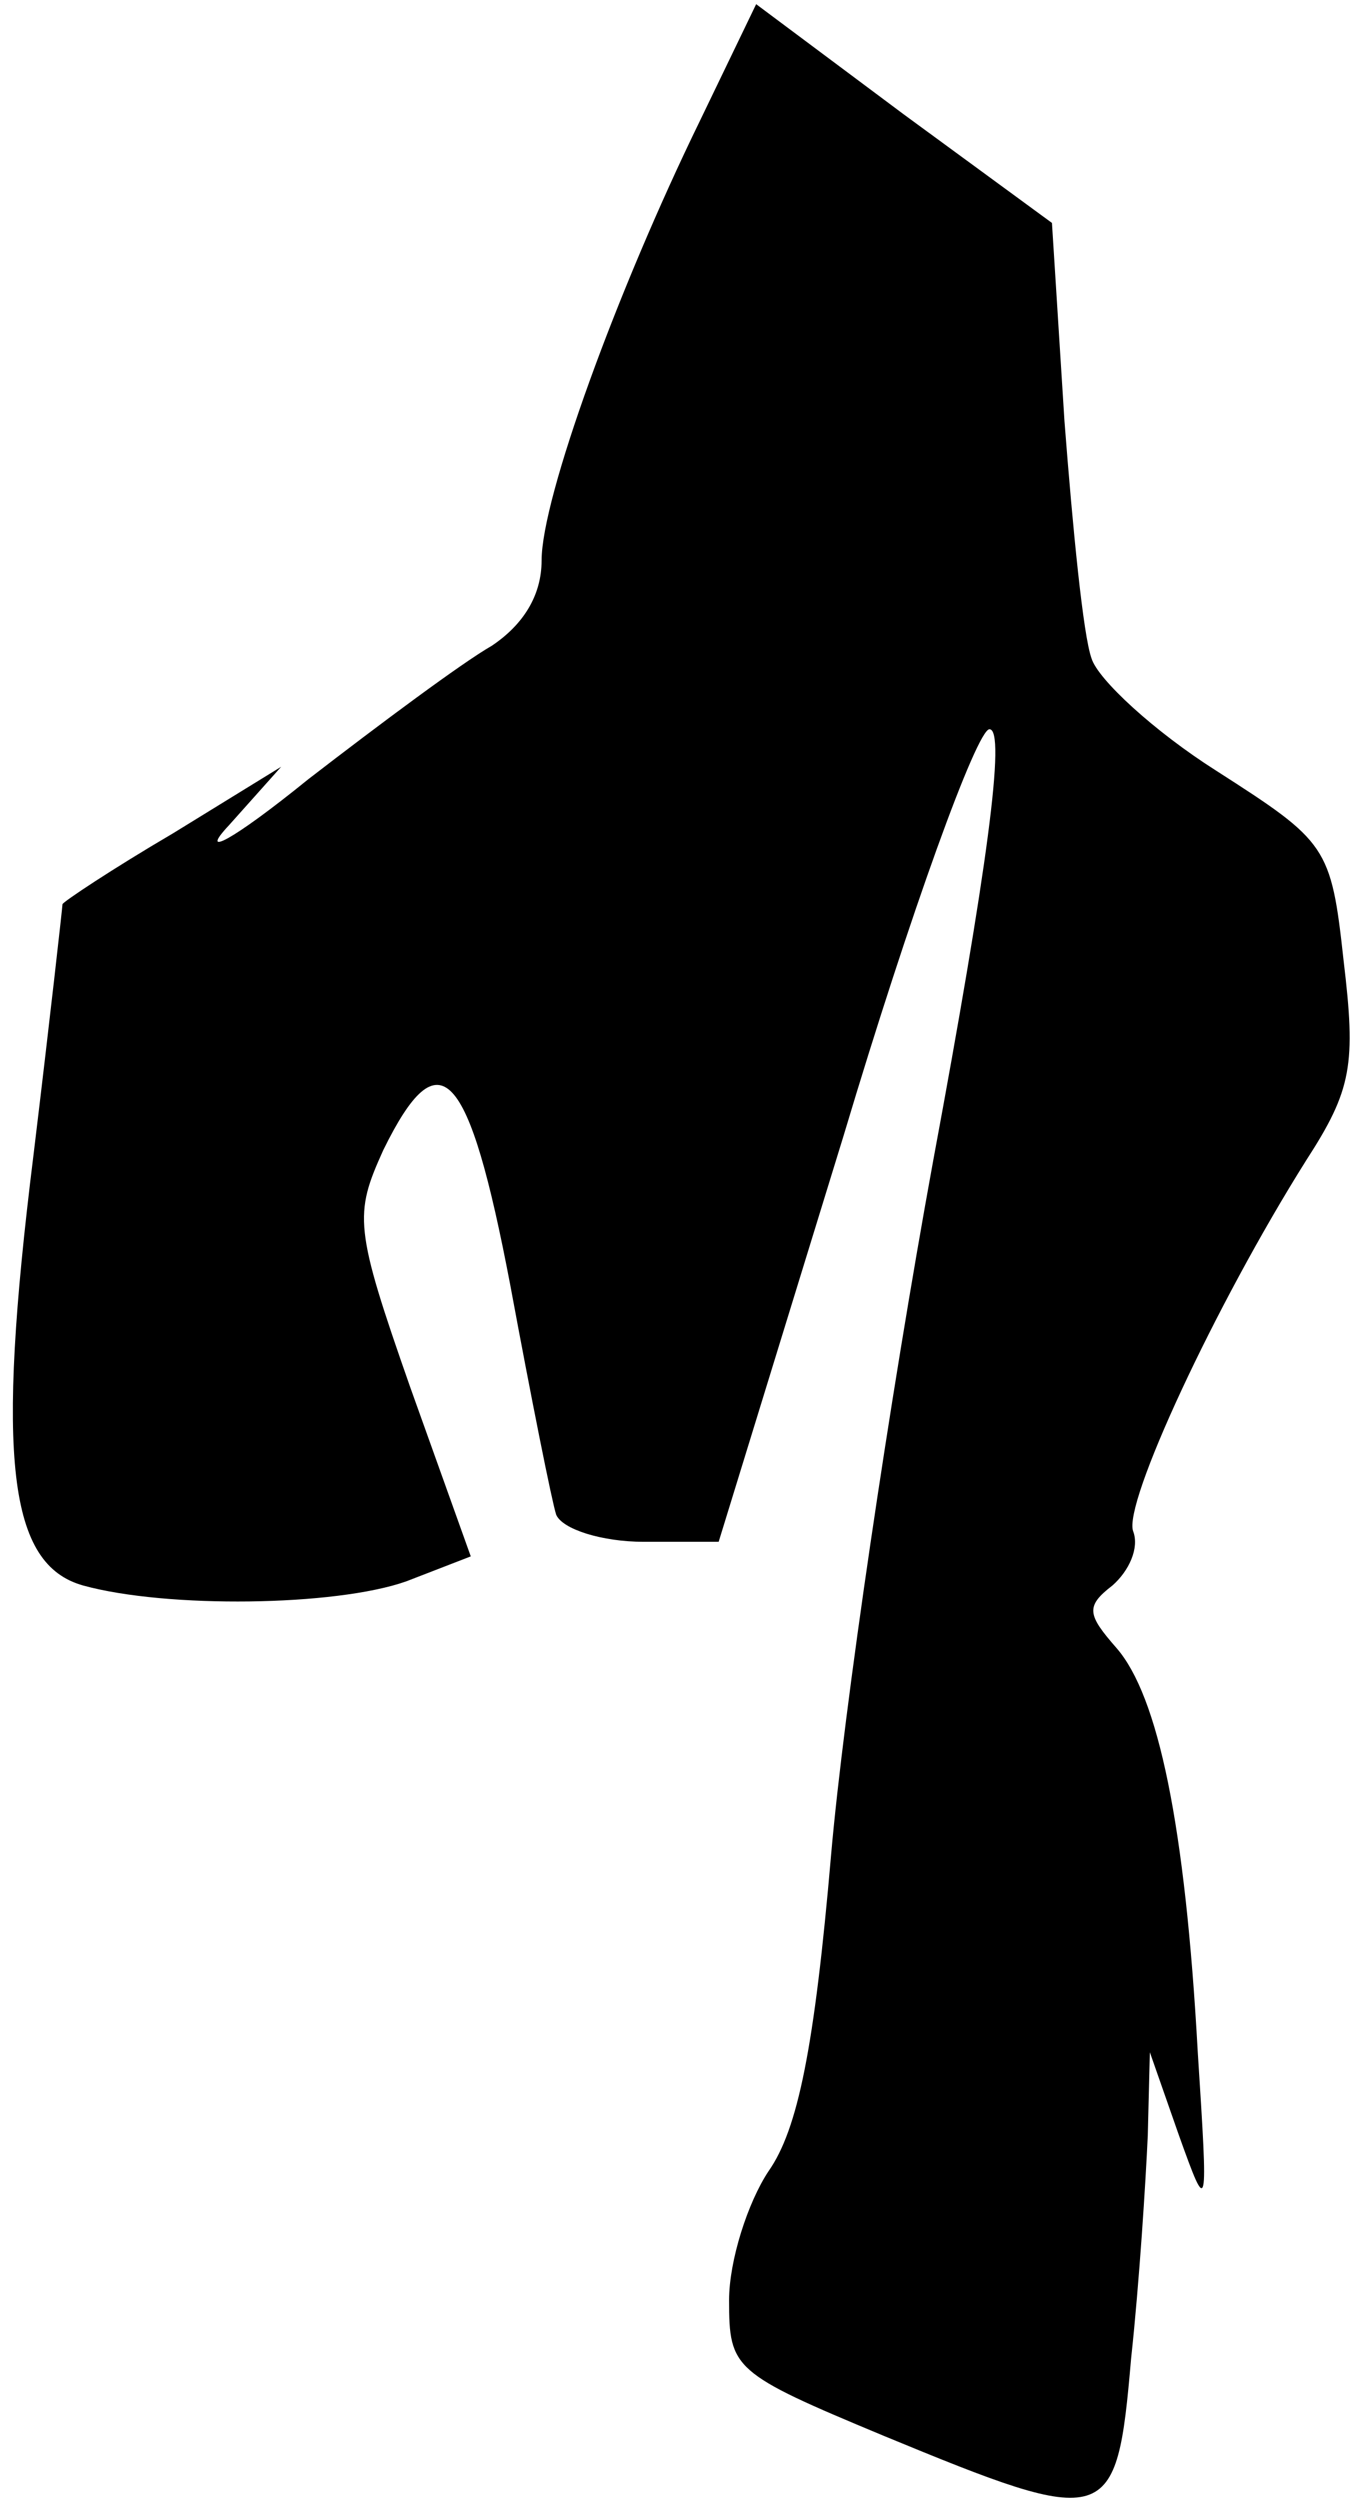 <?xml version="1.0" standalone="no"?>
<!DOCTYPE svg PUBLIC "-//W3C//DTD SVG 20010904//EN"
 "http://www.w3.org/TR/2001/REC-SVG-20010904/DTD/svg10.dtd">
<svg version="1.0" xmlns="http://www.w3.org/2000/svg"
 width="65pt" height="120pt" viewBox="0 0 65 120"
 preserveAspectRatio="xMidYMid meet">
<g transform="translate(0,120) scale(0.1,-0.1)"
fill="#000000" stroke="none">
<path fill="#000000" stroke="none" d="M336 1142 c-40 -82 -76 -181 -76 -211
0 -17 -9 -31 -24 -41 -14 -8 -53 -37 -88 -64 -37 -30 -53 -38 -38 -22 l25 28
-52 -32 c-29 -17 -53 -33 -53 -34 0 -1 -6 -55 -14 -121 -18 -145 -12 -196 24
-206 40 -11 121 -10 155 2 l31 12 -29 81 c-27 77 -27 83 -13 114 27 55 41 40
61 -65 10 -54 20 -104 22 -110 3 -7 22 -13 42 -13 l36 0 60 195 c32 107 64
195 70 195 8 0 -1 -67 -27 -207 -21 -115 -43 -264 -49 -333 -8 -93 -16 -132
-30 -152 -10 -15 -19 -43 -19 -62 0 -33 2 -35 74 -65 109 -45 112 -44 119 37
4 37 7 85 8 107 l1 40 14 -40 c14 -39 14 -38 9 40 -6 109 -19 171 -39 194 -14
16 -15 20 -2 30 8 7 13 18 10 26 -5 13 39 108 83 178 22 34 24 46 18 96 -6 55
-8 57 -61 91 -30 19 -57 44 -60 54 -4 11 -9 62 -13 114 l-6 95 -71 52 -71 53
-27 -56z"/>
</g>
</svg>
